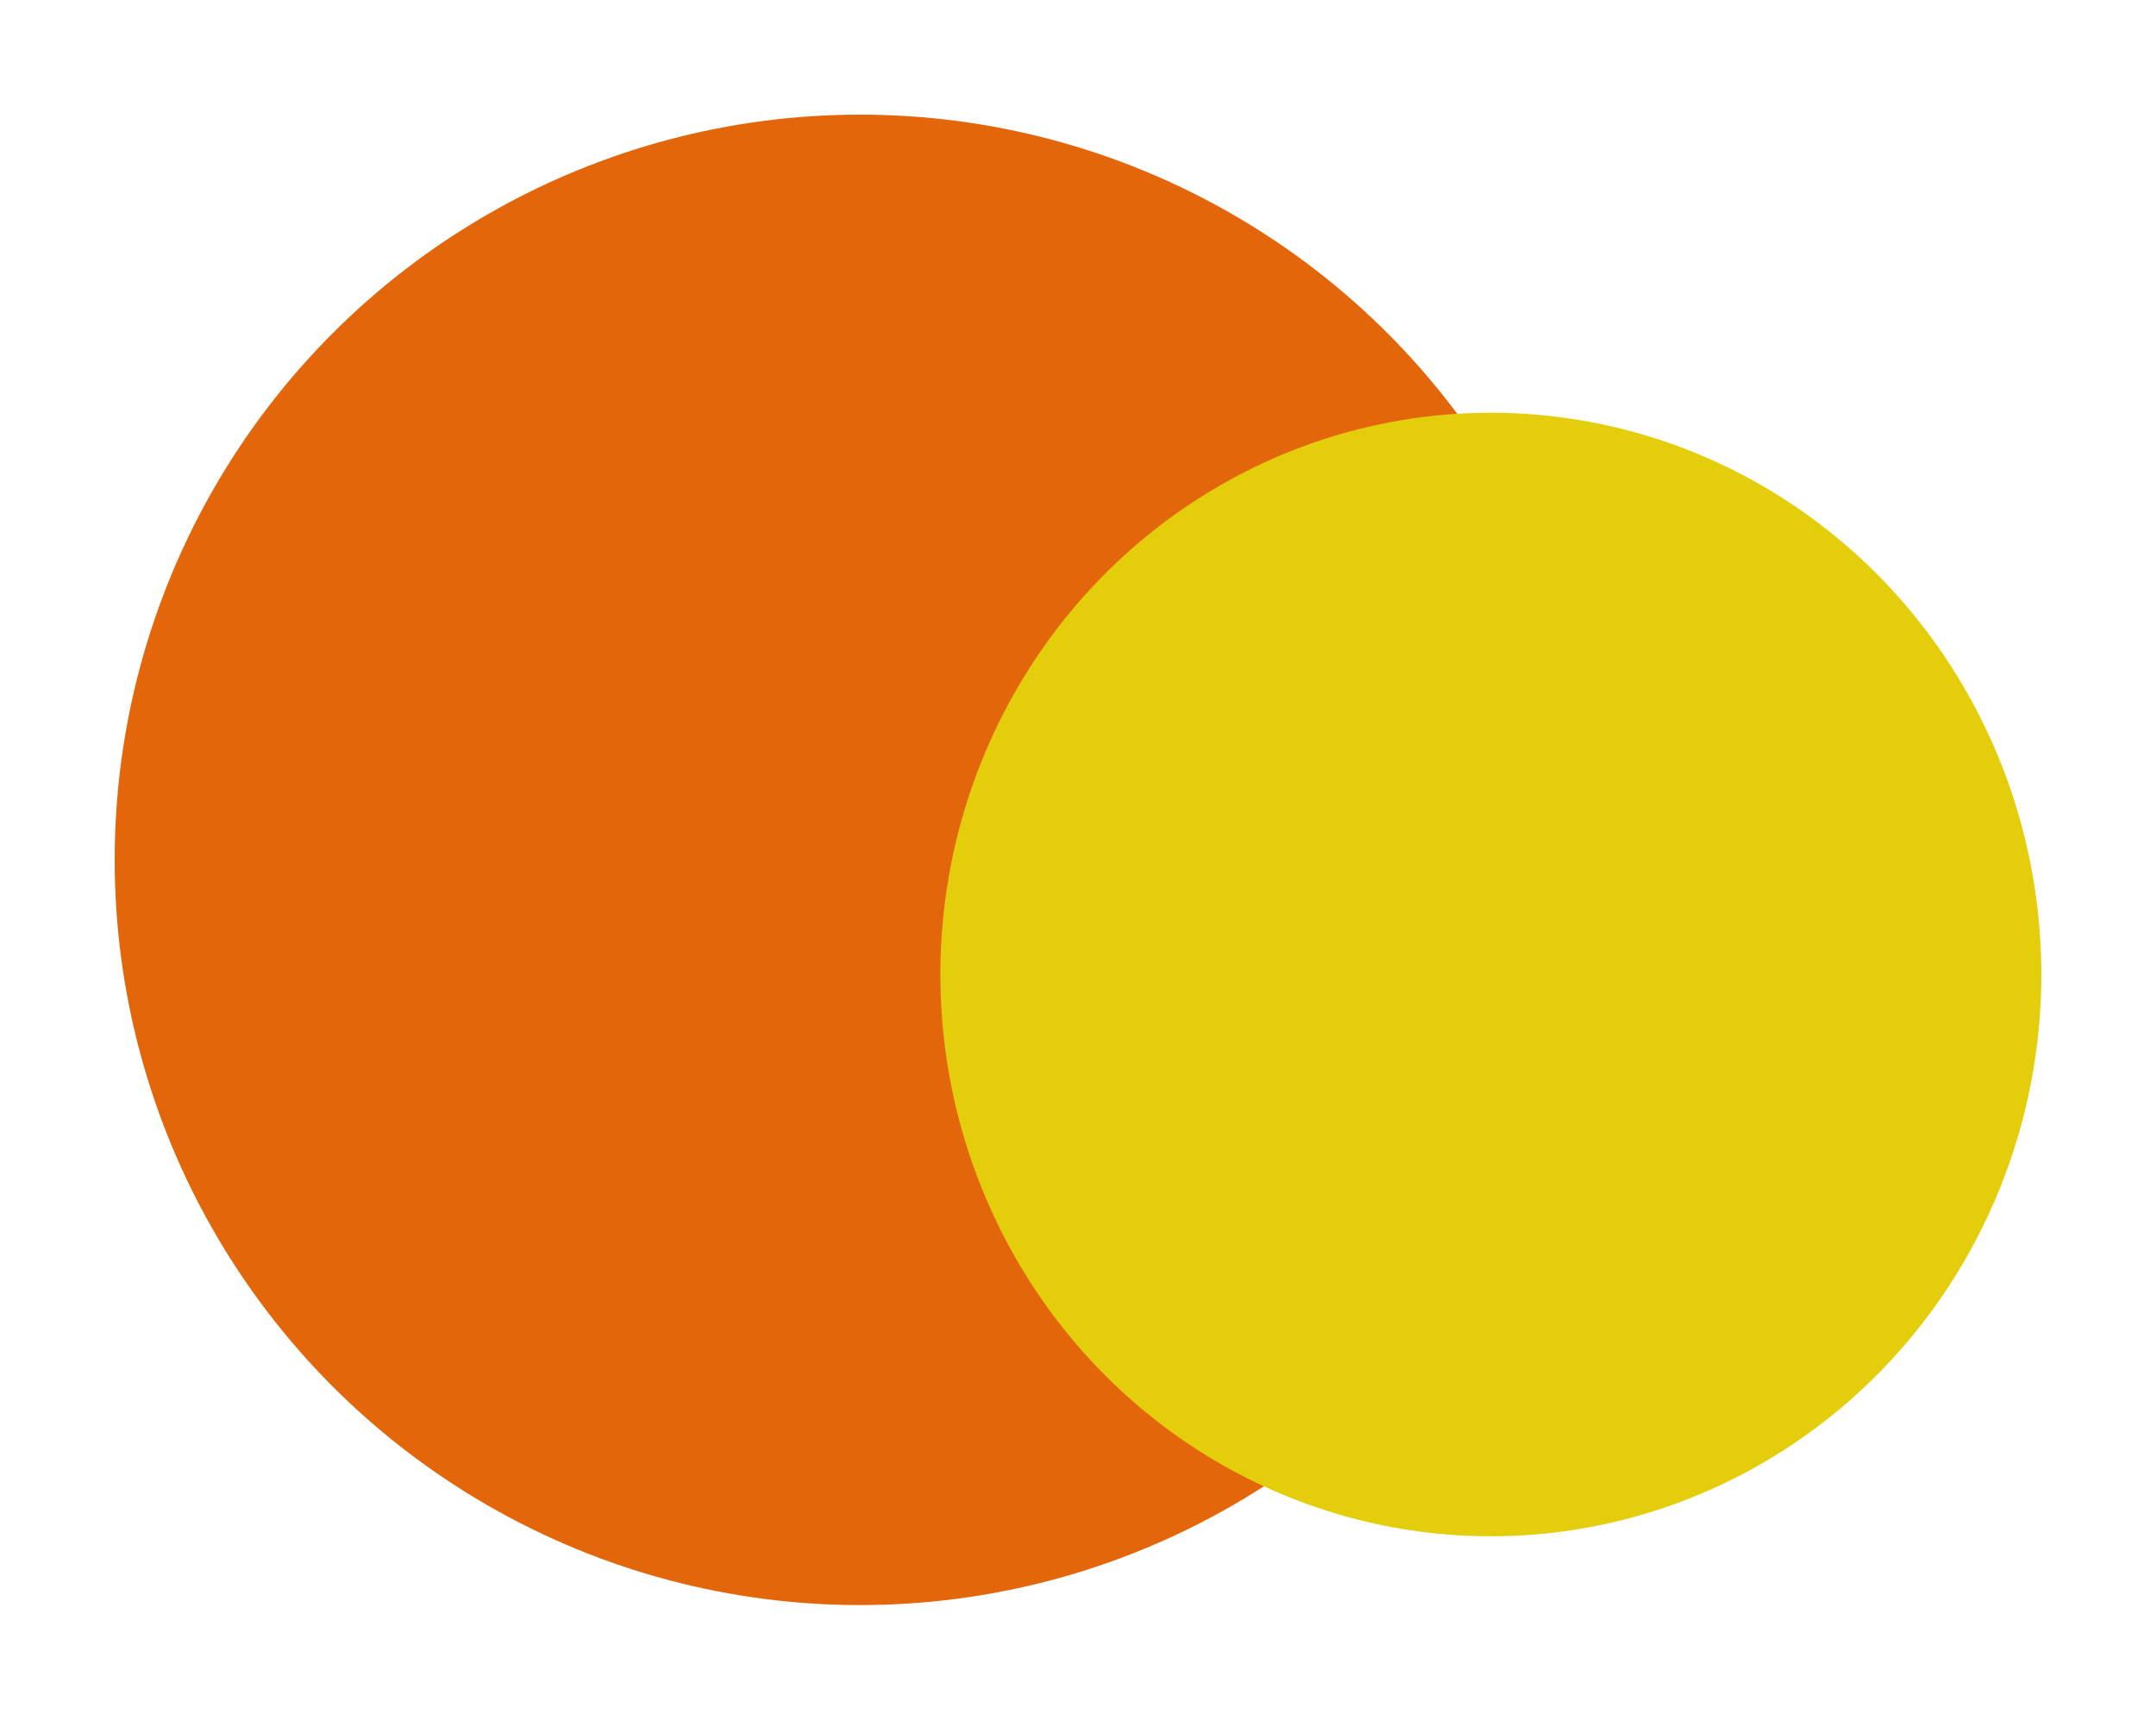 <svg width="94" height="75" viewBox="0 0 94 75" fill="none" xmlns="http://www.w3.org/2000/svg">
<g filter="url(#filter0_f_2038_762)">
<circle cx="37.5" cy="37.5" r="32.5" fill="#E4660B"/>
</g>
<g filter="url(#filter1_f_2038_762)">
<ellipse cx="65" cy="42.5" rx="24" ry="24.5" fill="#E4CE0B"/>
</g>
<defs>
<filter id="filter0_f_2038_762" x="0" y="0" width="75" height="75" filterUnits="userSpaceOnUse" color-interpolation-filters="sRGB">
<feFlood flood-opacity="0" result="BackgroundImageFix"/>
<feBlend mode="normal" in="SourceGraphic" in2="BackgroundImageFix" result="shape"/>
<feGaussianBlur stdDeviation="2.5" result="effect1_foregroundBlur_2038_762"/>
</filter>
<filter id="filter1_f_2038_762" x="36" y="13" width="58" height="59" filterUnits="userSpaceOnUse" color-interpolation-filters="sRGB">
<feFlood flood-opacity="0" result="BackgroundImageFix"/>
<feBlend mode="normal" in="SourceGraphic" in2="BackgroundImageFix" result="shape"/>
<feGaussianBlur stdDeviation="2.5" result="effect1_foregroundBlur_2038_762"/>
</filter>
</defs>
</svg>
